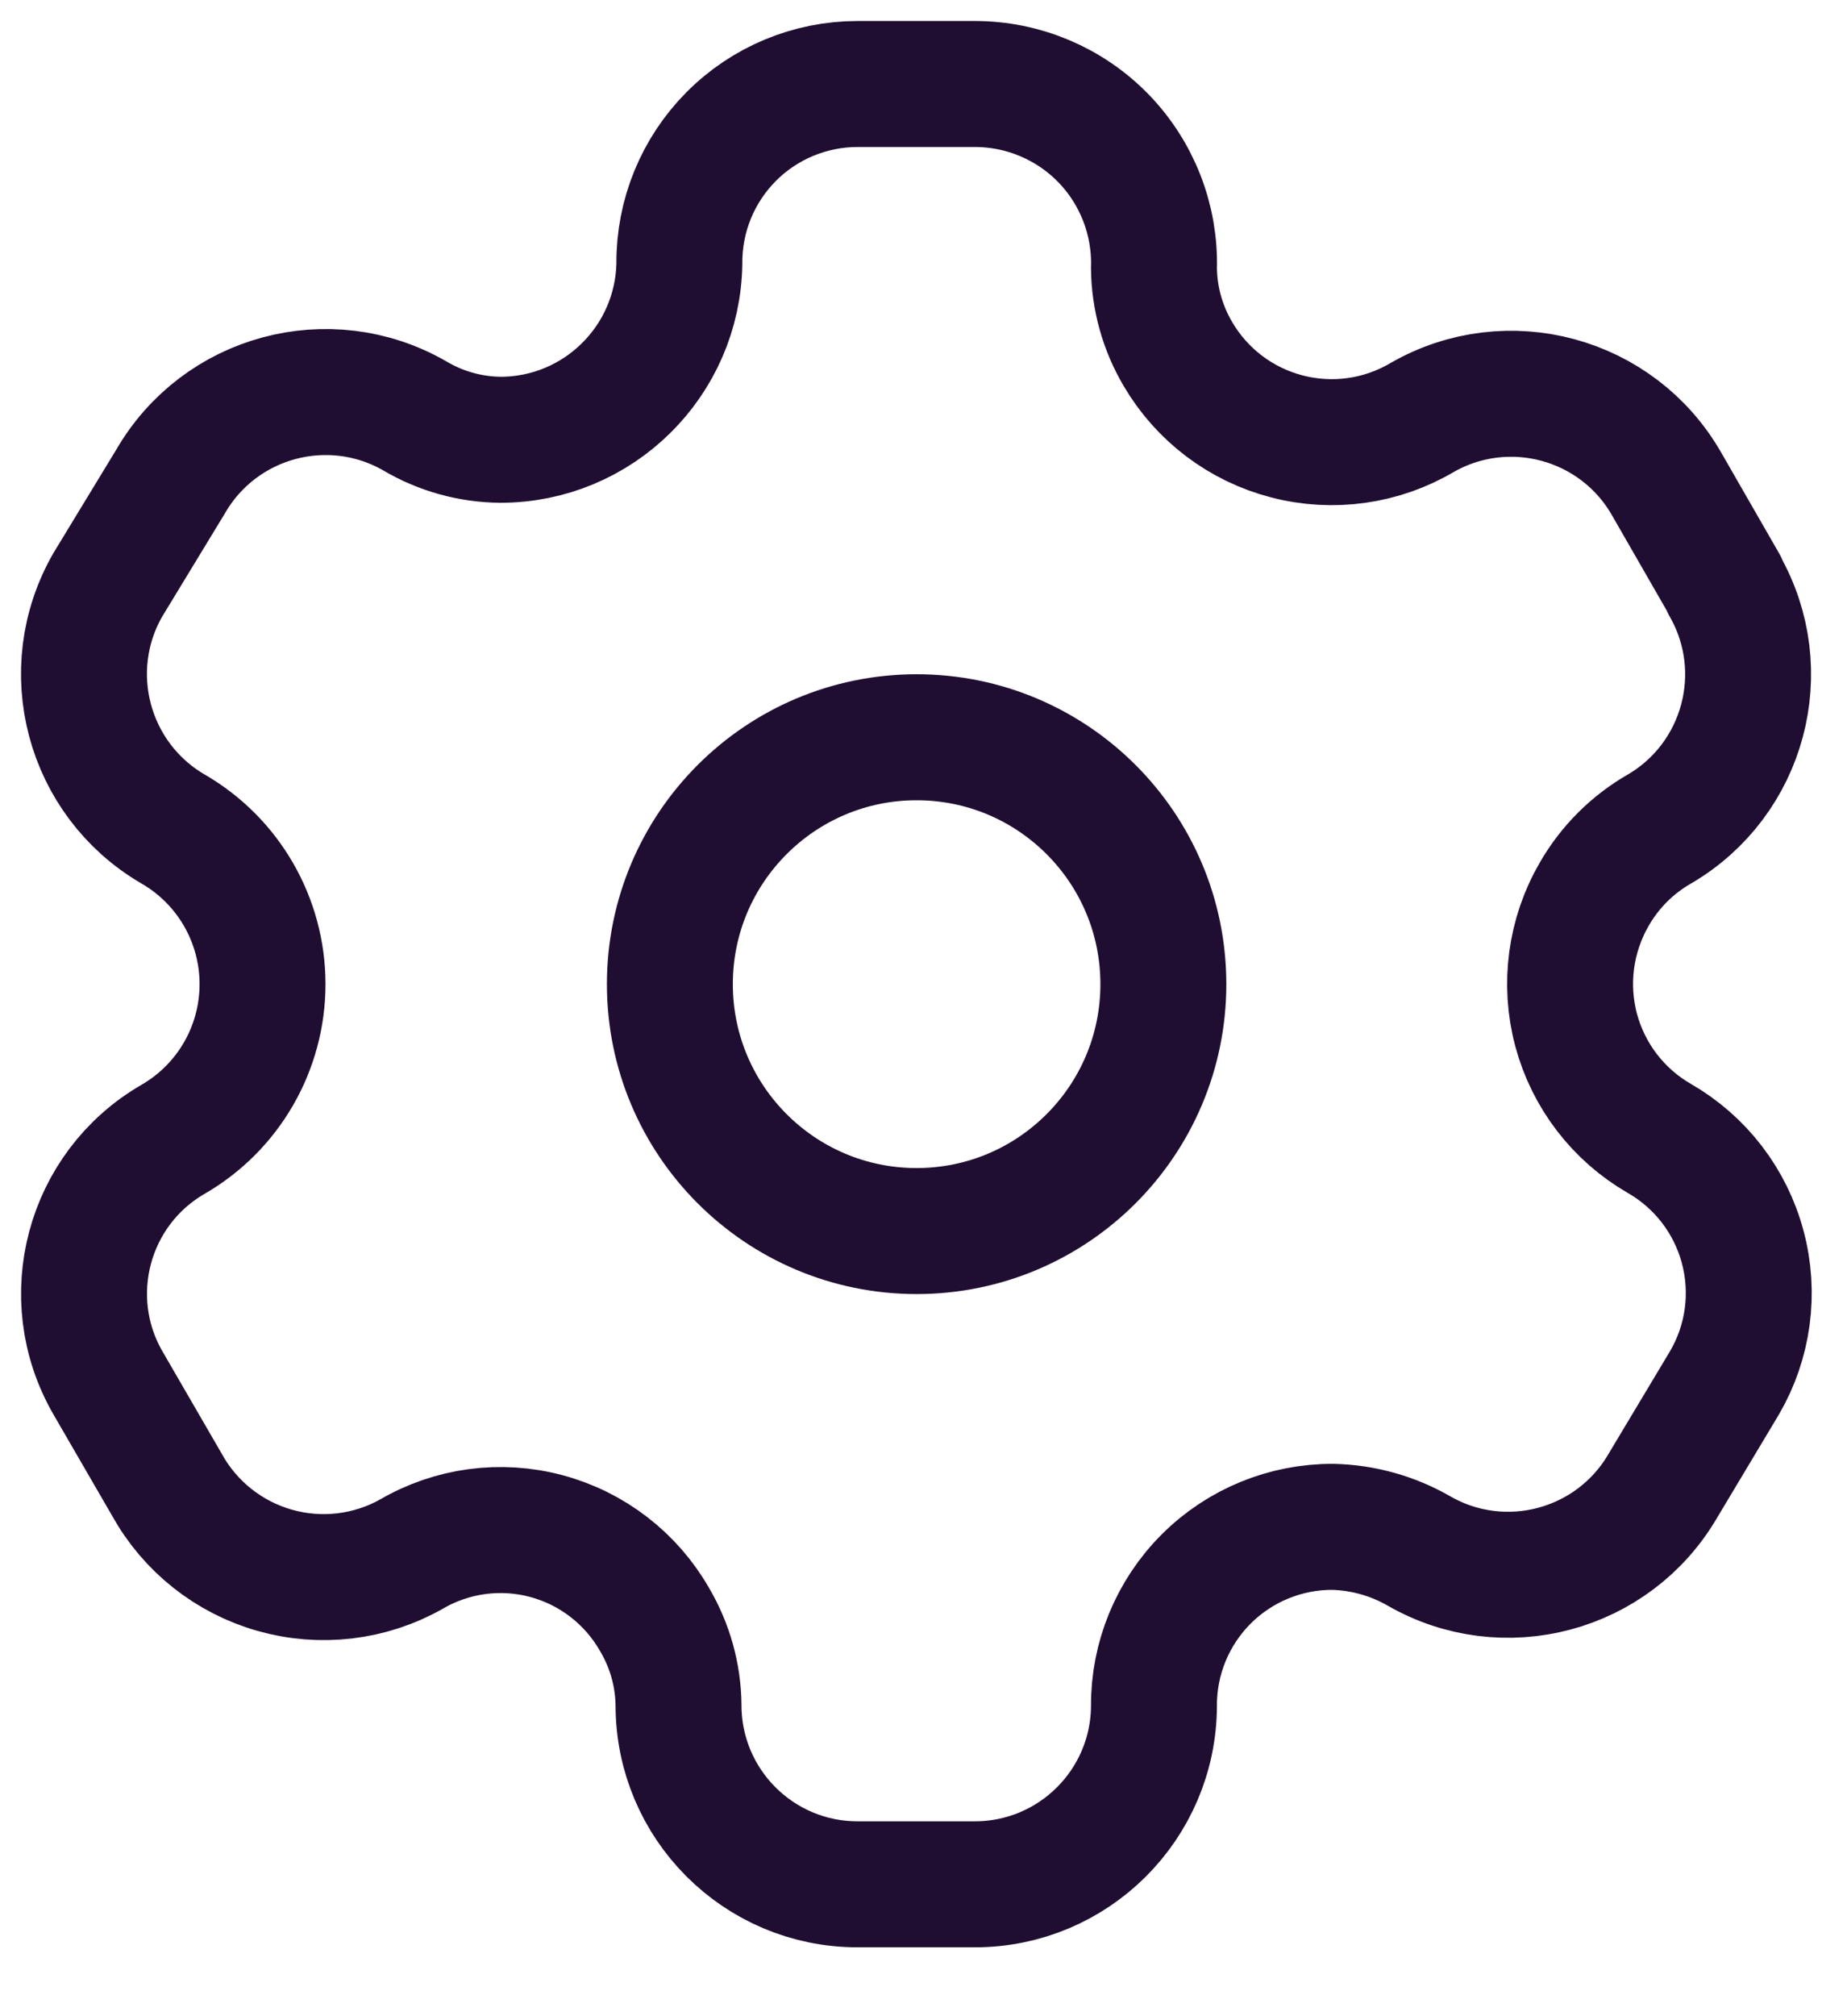 <svg width="22" height="24" viewBox="0 0 22 24" fill="none" xmlns="http://www.w3.org/2000/svg">
<path fill-rule="evenodd" clip-rule="evenodd" d="M20.541 6.96L19.848 5.755C19.261 4.737 17.96 4.385 16.939 4.97V4.97C16.454 5.256 15.874 5.337 15.329 5.195C14.783 5.054 14.316 4.701 14.031 4.215C13.848 3.905 13.749 3.553 13.745 3.194V3.194C13.762 2.618 13.544 2.059 13.143 1.646C12.741 1.233 12.189 1 11.612 1H10.214C9.65 1 9.108 1.225 8.71 1.625C8.311 2.026 8.089 2.568 8.092 3.133V3.133C8.075 4.299 7.125 5.235 5.959 5.235C5.6 5.231 5.248 5.133 4.938 4.949V4.949C3.918 4.365 2.617 4.716 2.03 5.735L1.285 6.96C0.699 7.977 1.046 9.277 2.061 9.868V9.868C2.721 10.249 3.127 10.953 3.127 11.715C3.127 12.477 2.721 13.181 2.061 13.562V13.562C1.047 14.149 0.7 15.446 1.285 16.46V16.46L1.989 17.675C2.264 18.171 2.726 18.537 3.272 18.692C3.818 18.847 4.403 18.779 4.898 18.501V18.501C5.384 18.217 5.964 18.139 6.508 18.285C7.053 18.431 7.516 18.788 7.796 19.277C7.979 19.586 8.078 19.938 8.082 20.297V20.297C8.082 21.475 9.036 22.43 10.214 22.43H11.612C12.786 22.43 13.74 21.481 13.745 20.307V20.307C13.742 19.741 13.966 19.197 14.367 18.796C14.767 18.396 15.312 18.172 15.878 18.175C16.236 18.184 16.587 18.282 16.898 18.46V18.46C17.916 19.047 19.216 18.7 19.807 17.685V17.685L20.541 16.46C20.826 15.972 20.904 15.391 20.758 14.845C20.613 14.299 20.256 13.834 19.766 13.552V13.552C19.276 13.27 18.919 12.805 18.773 12.259C18.628 11.713 18.706 11.132 18.99 10.643C19.175 10.321 19.443 10.053 19.766 9.868V9.868C20.775 9.278 21.121 7.985 20.541 6.97V6.97V6.96Z" stroke="#200E32" stroke-width="1.5" stroke-linecap="round" stroke-linejoin="round"/>
<circle cx="10.918" cy="11.715" r="2.939" stroke="#200E32" stroke-width="1.5" stroke-linecap="round" stroke-linejoin="round"/>
</svg>
